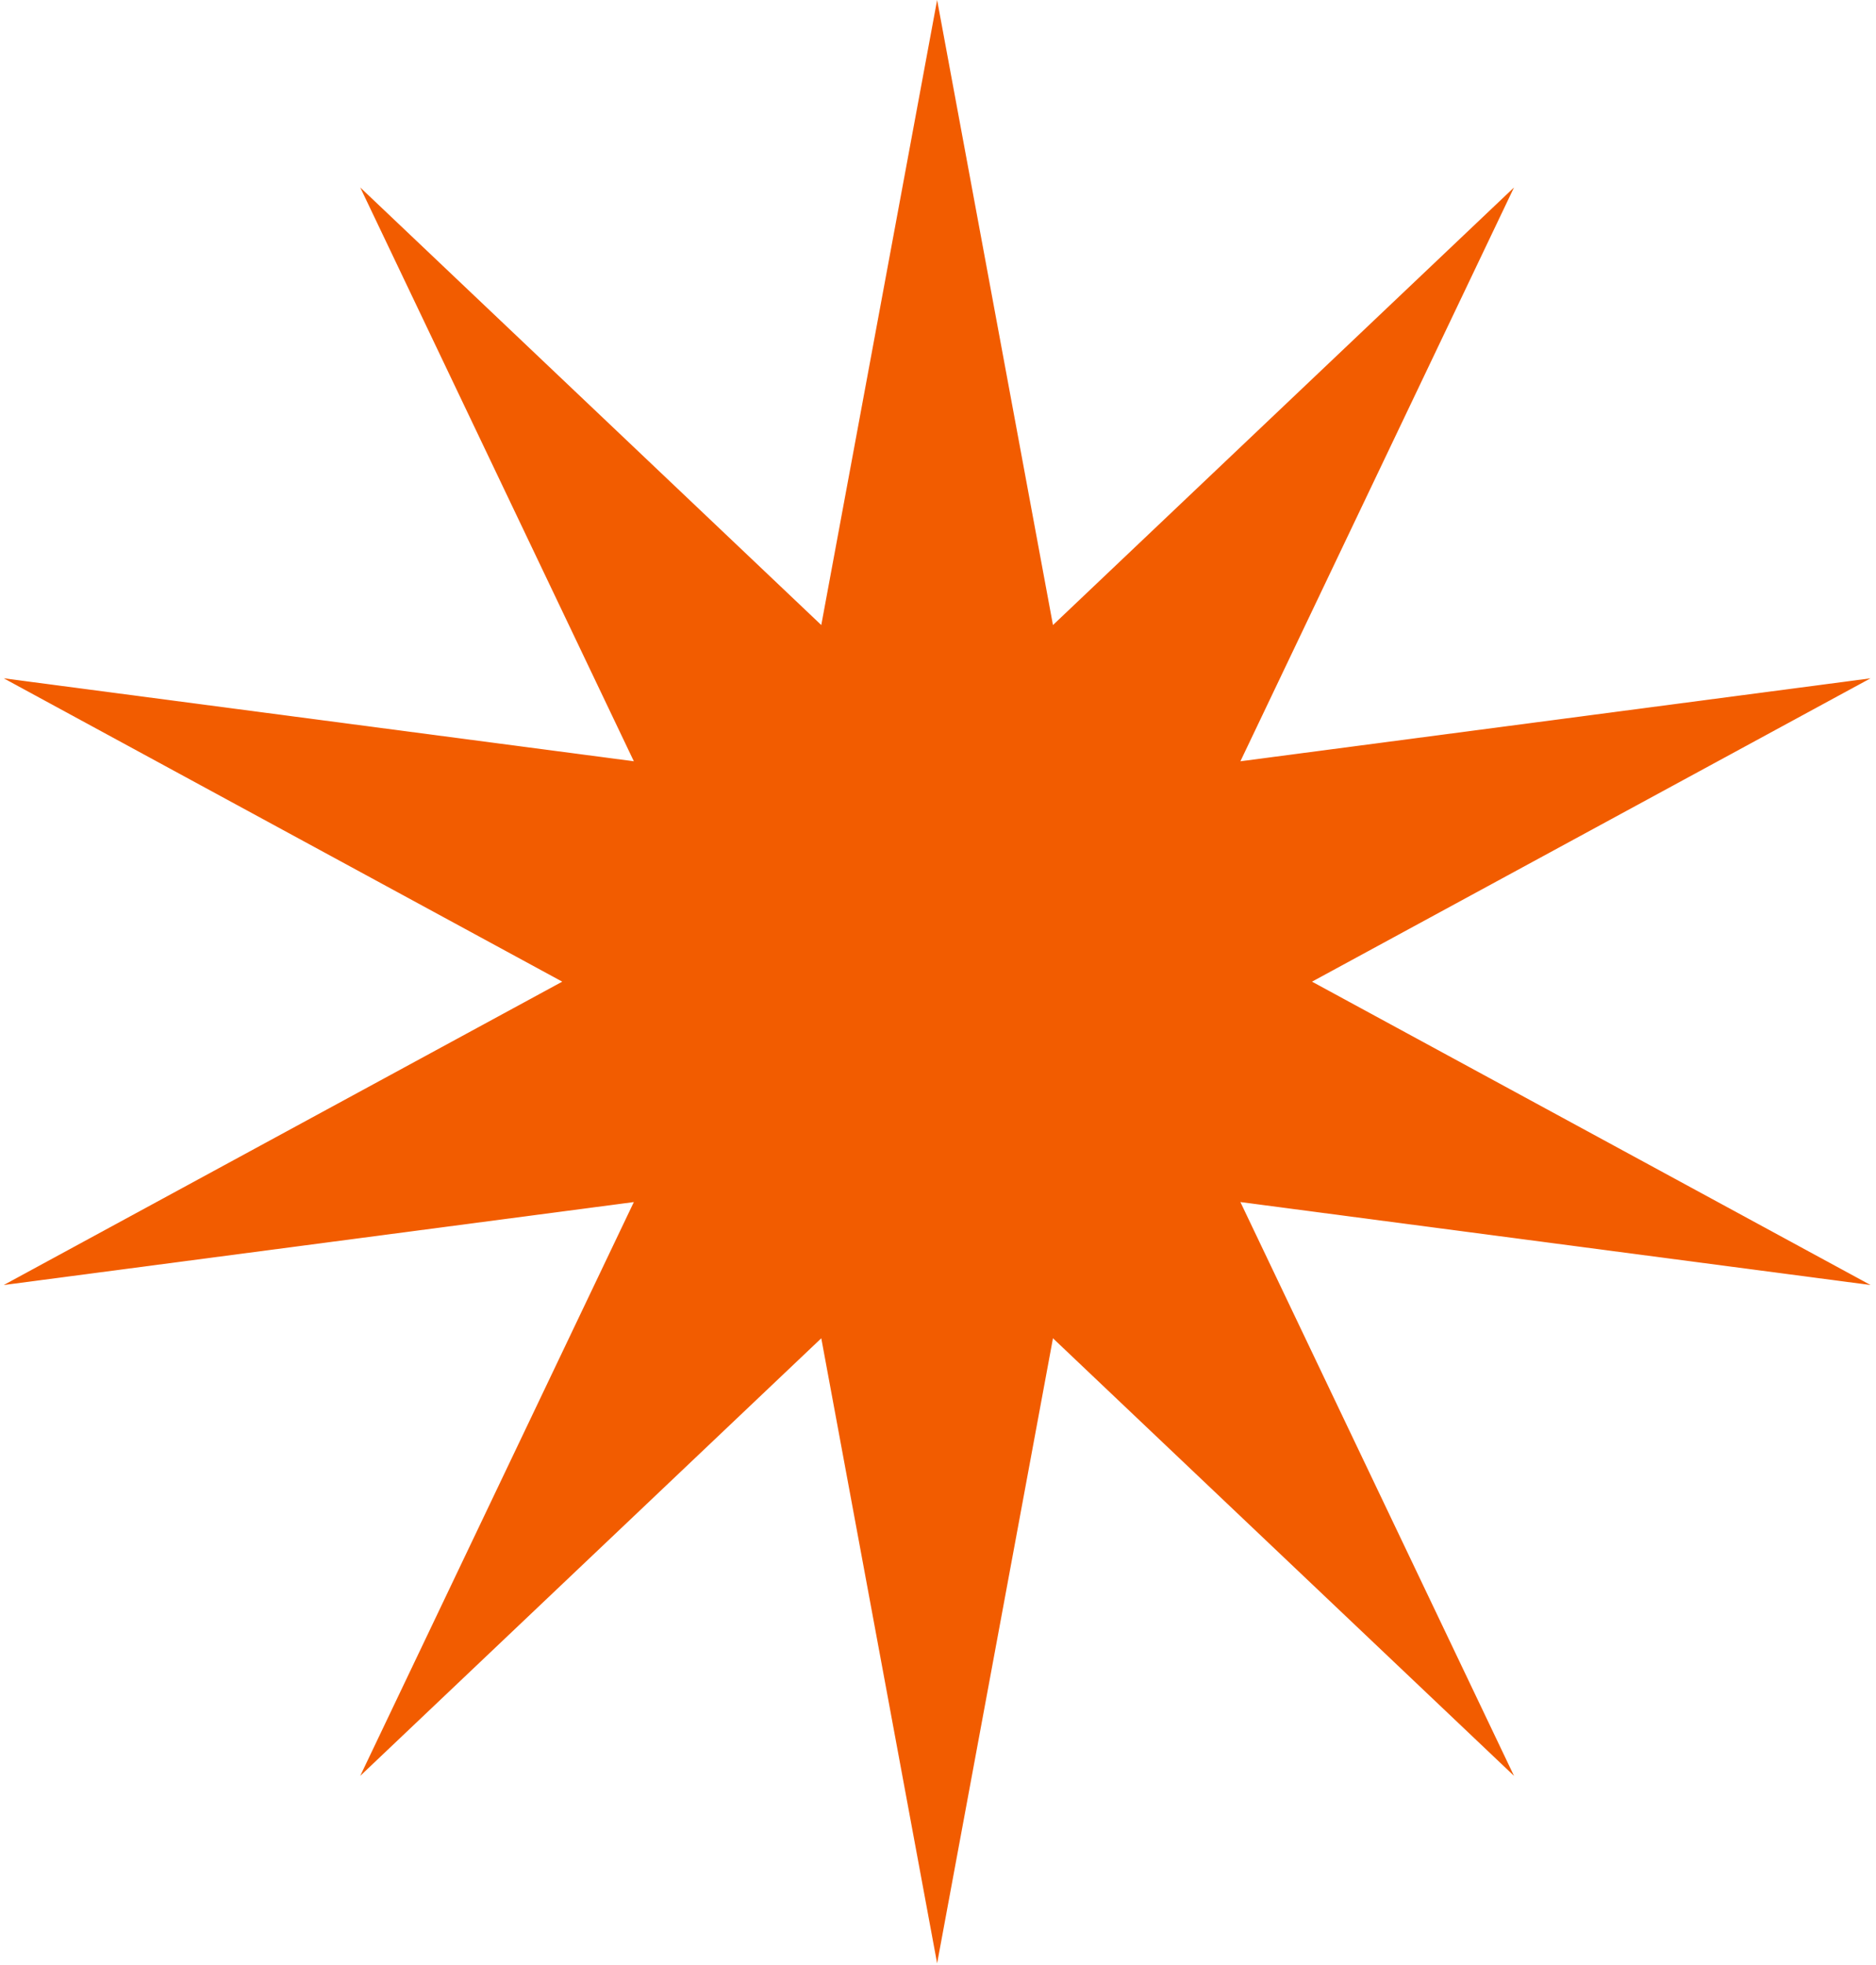 <svg width="254" height="266" viewBox="0 0 254 266" fill="none" xmlns="http://www.w3.org/2000/svg">
<path d="M126.881 0L142.566 84.609L204.987 25.378L167.944 103.048L253.259 91.819L177.638 132.881L253.259 173.944L167.944 162.715L204.987 240.385L142.566 181.153L126.881 265.763L111.197 181.153L48.776 240.385L85.819 162.715L0.504 173.944L76.125 132.881L0.504 91.819L85.819 103.048L48.776 25.378L111.197 84.609L126.881 0Z" fill="#F25C00"/>
</svg>
